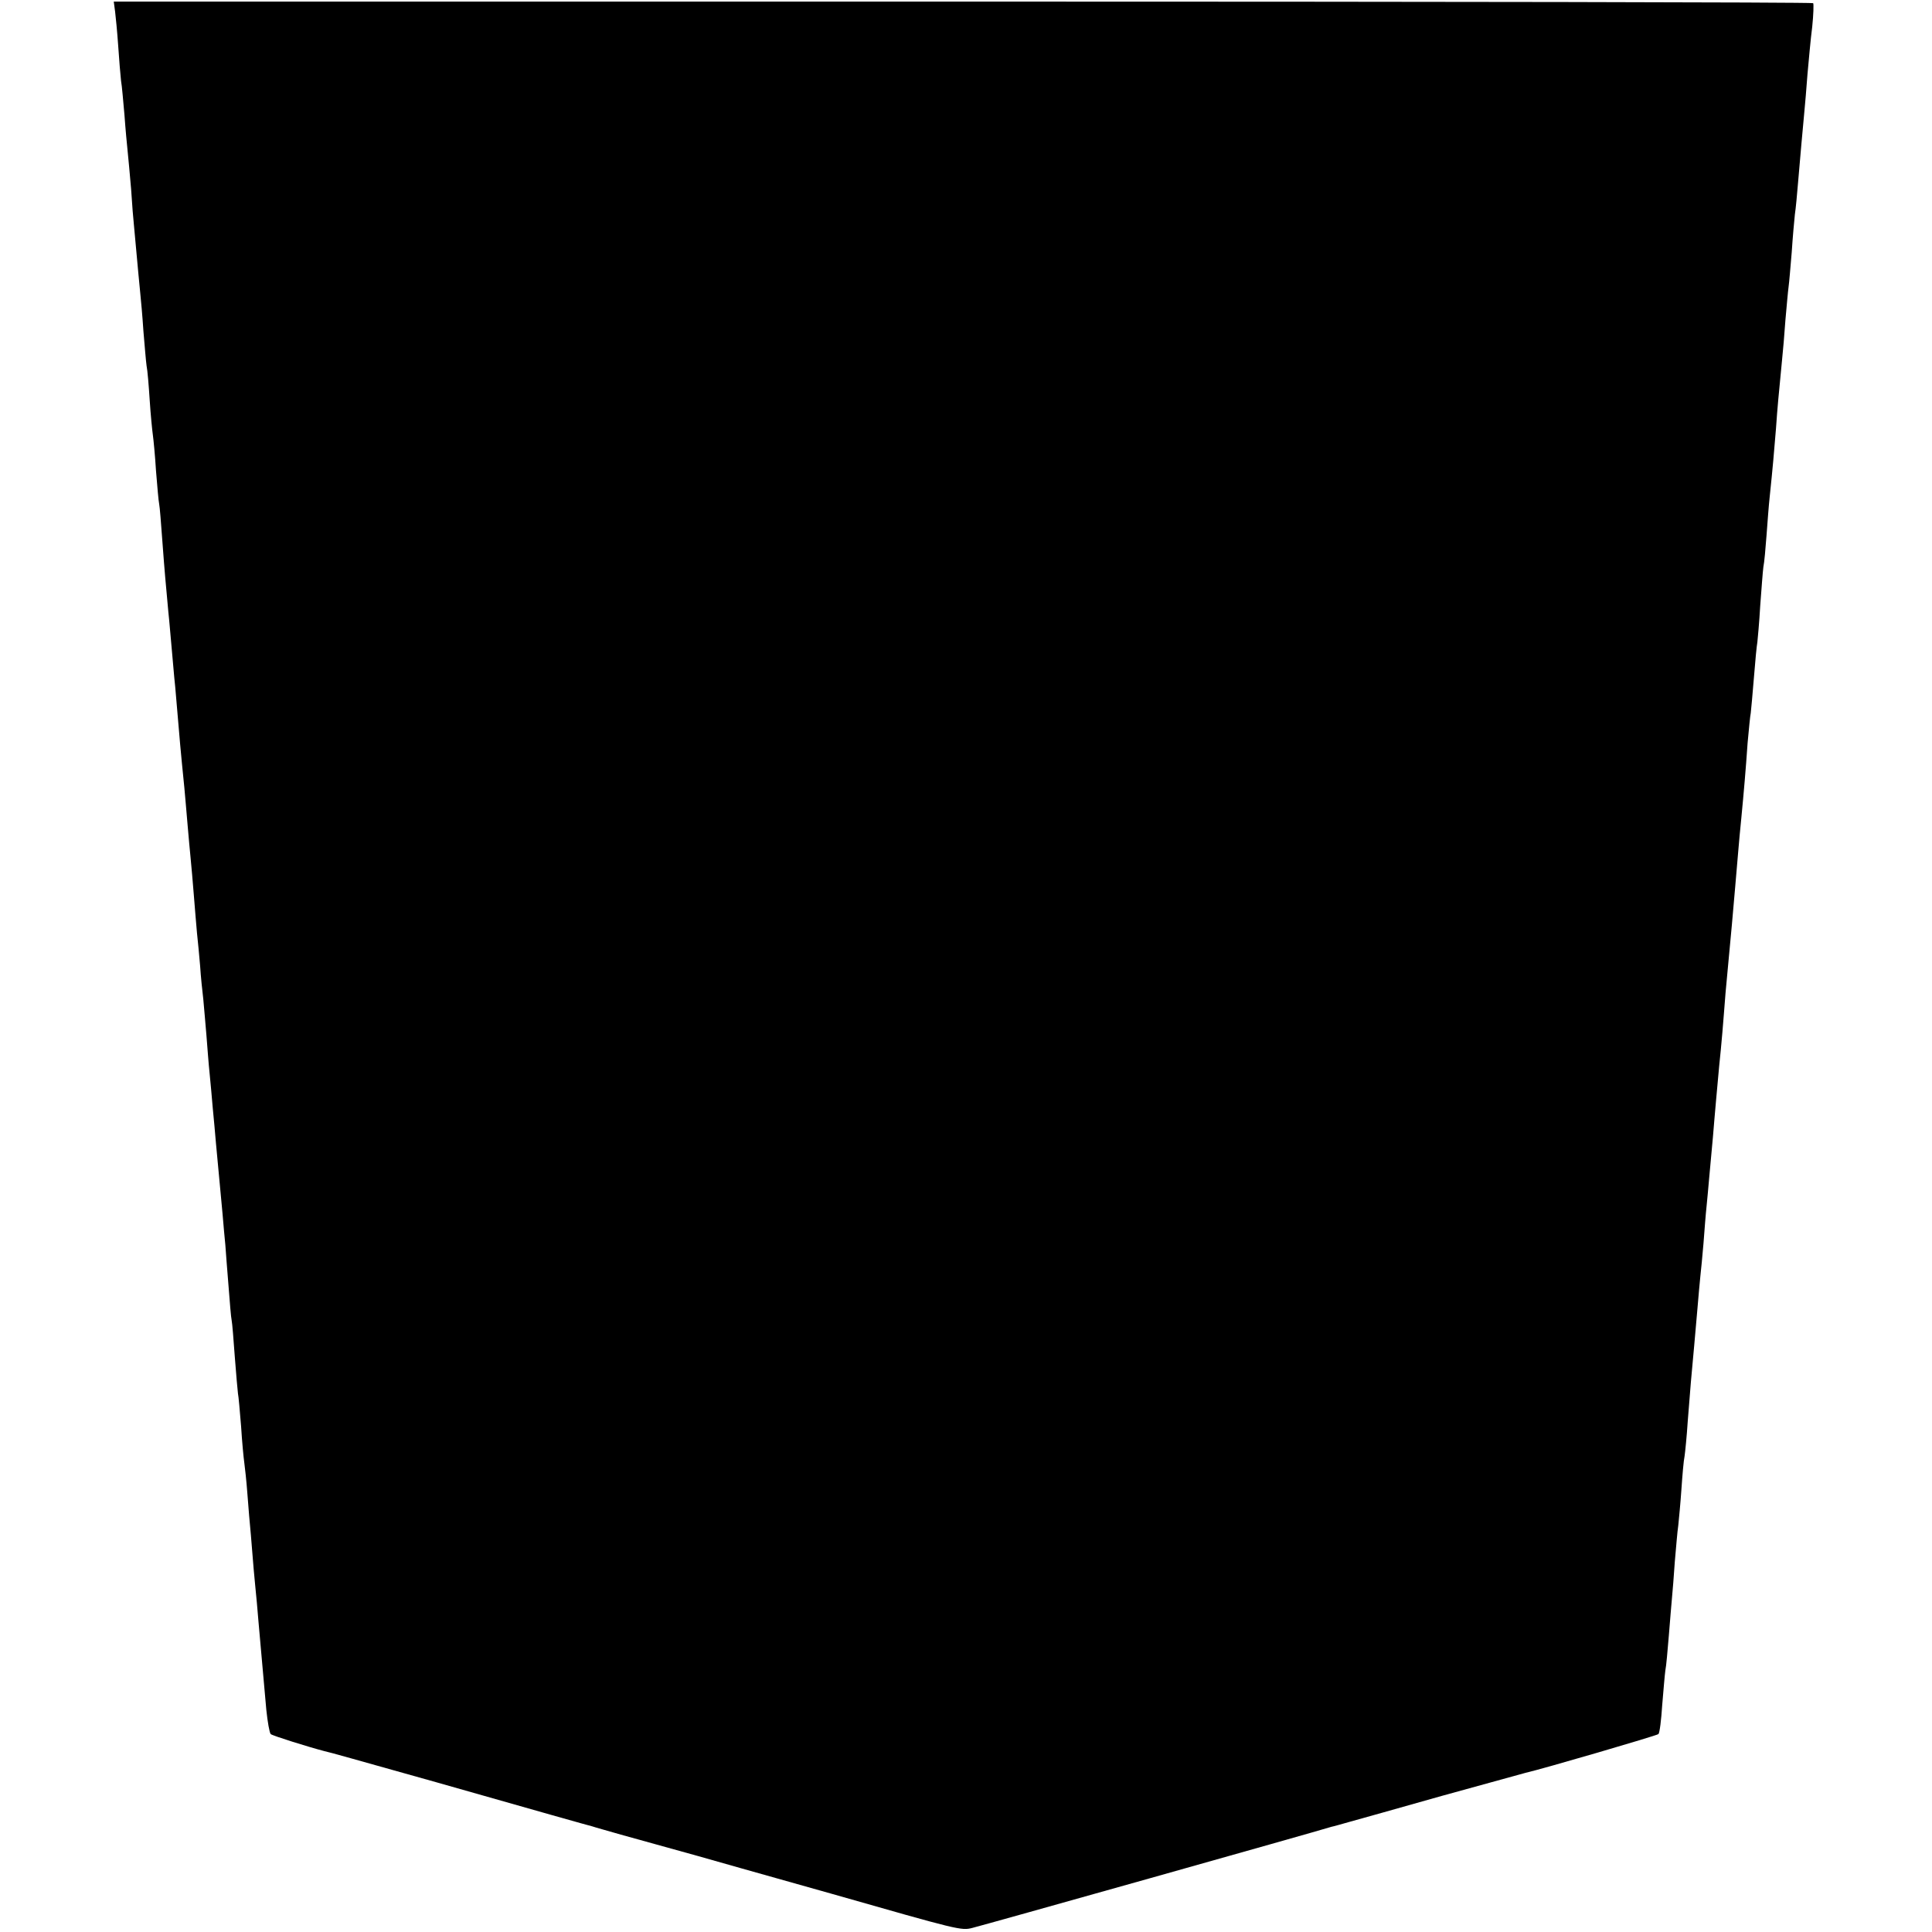 <?xml version="1.0" standalone="no"?>
<!DOCTYPE svg PUBLIC "-//W3C//DTD SVG 20010904//EN"
 "http://www.w3.org/TR/2001/REC-SVG-20010904/DTD/svg10.dtd">
<svg version="1.0" xmlns="http://www.w3.org/2000/svg"
 width="613pt" height="613pt" viewBox="0 0 613 613"
 preserveAspectRatio="xMidYMid meet">
<g transform="translate(0,613) scale(0.1,-0.1)"
fill="#000000" stroke="none">
<path d="M365 6095 c2 -16 7 -66 10 -110 3 -44 7 -94 9 -111 3 -16 7 -66 11
-110 3 -43 8 -95 10 -114 2 -19 7 -73 11 -120 3 -47 7 -98 9 -115 13 -143 17
-185 20 -215 2 -19 7 -73 10 -120 4 -47 8 -96 10 -110 3 -14 7 -63 10 -110 3
-47 8 -96 10 -110 2 -14 7 -65 10 -114 4 -49 8 -96 10 -105 2 -9 6 -61 10
-116 8 -108 10 -126 19 -225 4 -36 8 -90 11 -120 3 -30 7 -84 11 -120 3 -36 7
-83 9 -105 3 -37 8 -97 20 -215 2 -25 7 -76 10 -115 3 -38 8 -88 10 -110 2
-22 7 -74 10 -115 3 -41 8 -95 10 -120 3 -25 7 -72 10 -105 2 -33 7 -80 10
-105 2 -25 7 -76 10 -115 3 -38 7 -92 10 -120 3 -27 7 -77 10 -110 3 -33 8
-82 10 -110 11 -115 15 -163 21 -225 3 -36 7 -81 9 -100 1 -19 6 -77 10 -129
4 -52 8 -102 10 -110 2 -9 6 -61 10 -116 4 -55 9 -107 10 -116 2 -9 6 -56 10
-105 3 -49 8 -100 10 -114 2 -14 7 -59 10 -100 3 -41 8 -100 11 -130 2 -30 7
-80 9 -110 3 -30 7 -77 10 -105 2 -27 7 -79 10 -115 12 -137 14 -157 20 -225
4 -38 10 -73 14 -77 5 -5 120 -41 170 -54 19 -4 92 -25 356 -99 337 -96 479
-136 495 -140 8 -3 49 -14 90 -26 154 -43 216 -60 245 -68 17 -5 208 -59 425
-120 403 -115 410 -117 445 -108 26 6 1089 305 1140 321 6 1 30 8 55 15 25 7
158 44 295 83 138 38 257 71 265 73 57 13 416 118 422 123 4 4 9 45 12 92 4
47 8 96 10 110 3 14 7 63 11 110 4 47 8 101 10 120 2 19 6 71 9 115 4 44 8 96
11 115 2 19 7 71 10 115 3 44 7 91 10 105 2 14 7 63 10 110 4 47 8 103 10 125
6 64 15 165 21 235 3 36 7 81 9 100 2 19 7 67 10 105 3 39 7 93 10 120 5 49
10 114 20 218 2 28 7 81 10 117 3 36 8 85 10 110 3 25 7 72 10 105 3 33 7 89
10 125 6 61 8 90 20 215 7 76 15 174 20 231 2 28 7 76 10 108 8 83 14 152 20
239 4 43 8 86 10 95 1 10 6 60 10 112 4 52 9 103 11 113 1 10 6 61 9 115 4 53
8 108 10 123 3 14 7 59 10 100 3 40 7 95 10 122 10 95 14 144 20 217 5 72 8
101 19 215 3 28 8 86 11 130 4 44 8 91 10 105 2 14 6 63 10 110 3 47 8 101 10
120 3 19 7 64 10 100 7 82 15 173 20 225 2 22 7 76 10 120 4 44 10 112 15 150
4 39 5 72 3 75 -3 3 -1217 5 -2698 5 l-2694 0 4 -30z"/>
</g>
</svg>
